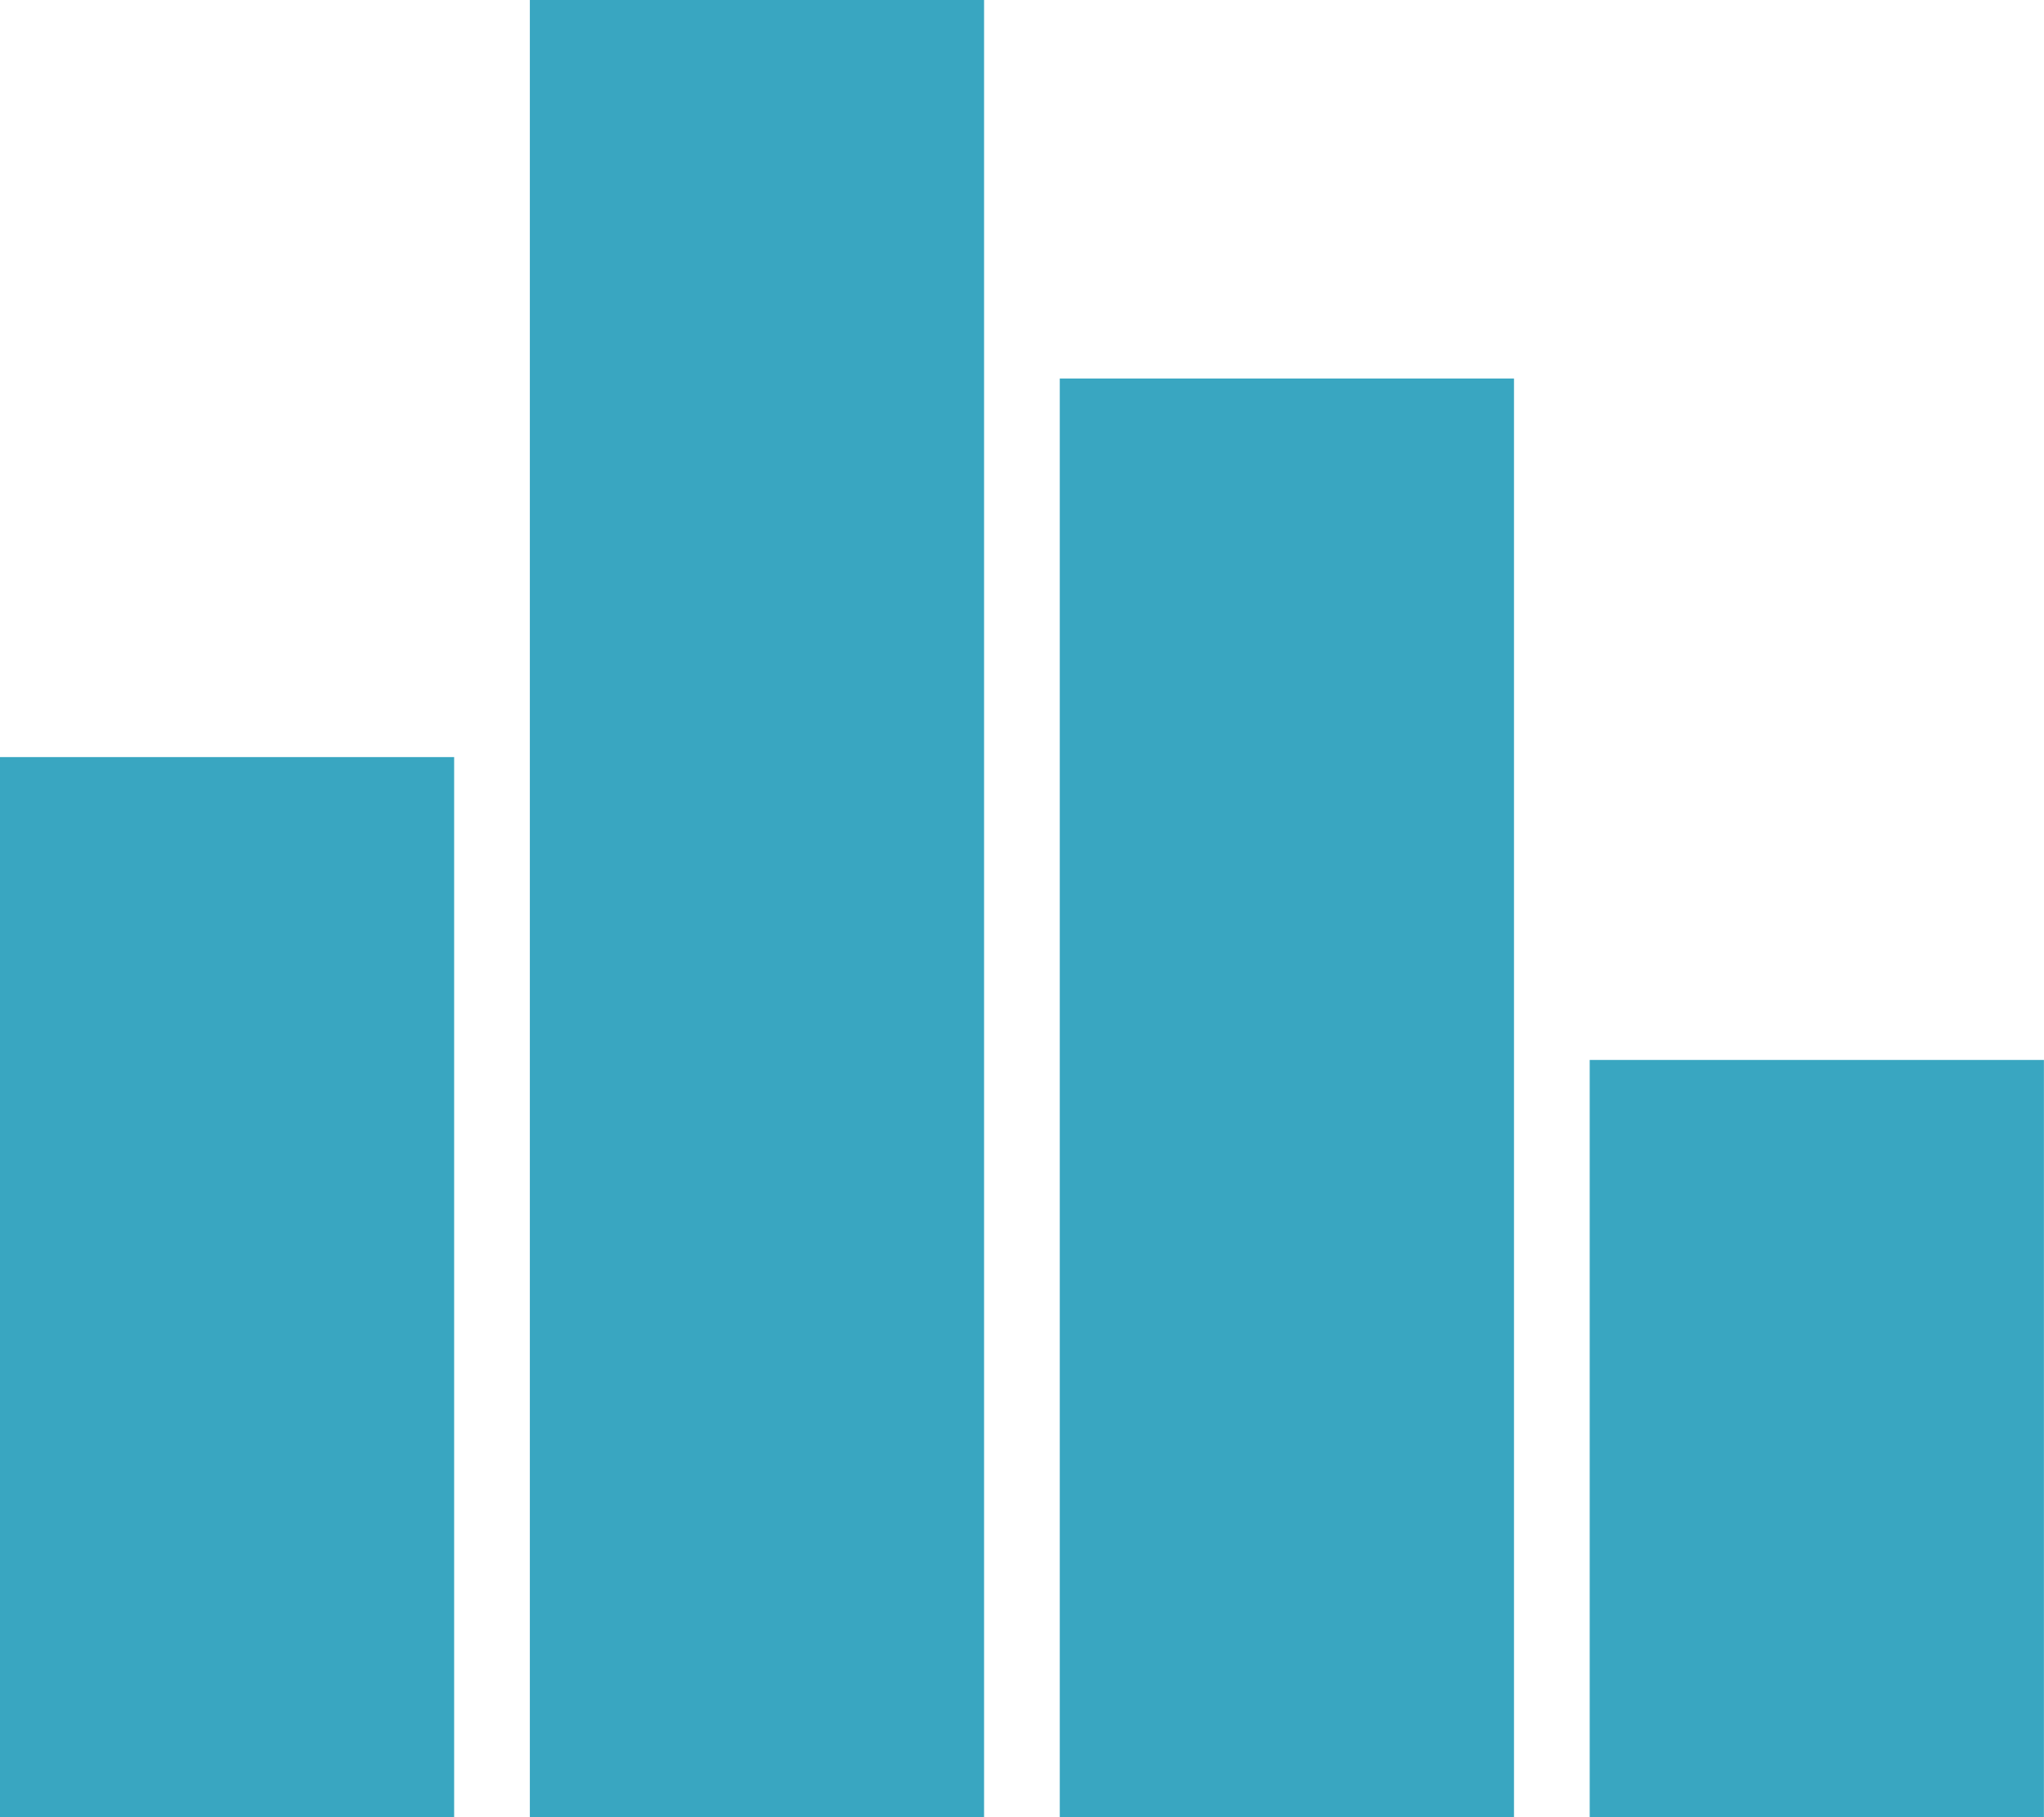 <svg xmlns="http://www.w3.org/2000/svg" width="27" height="24" viewBox="0 0 27 24">
  <g id="Gruppe_73" data-name="Gruppe 73" transform="translate(0.229 0.095)">
    <rect id="Rechteck_73" data-name="Rechteck 73" width="6" height="14" transform="translate(-0.23 9.904)" fill="#39a6c1"/>
    <rect id="Rechteck_74" data-name="Rechteck 74" width="6" height="24" transform="translate(6.77 -0.096)" fill="#39a6c1"/>
    <rect id="Rechteck_75" data-name="Rechteck 75" width="6" height="19" transform="translate(13.77 4.904)" fill="#39a6c1"/>
    <rect id="Rechteck_76" data-name="Rechteck 76" width="6" height="10" transform="translate(20.77 13.904)" fill="#39a6c1"/>
  </g>
</svg>
